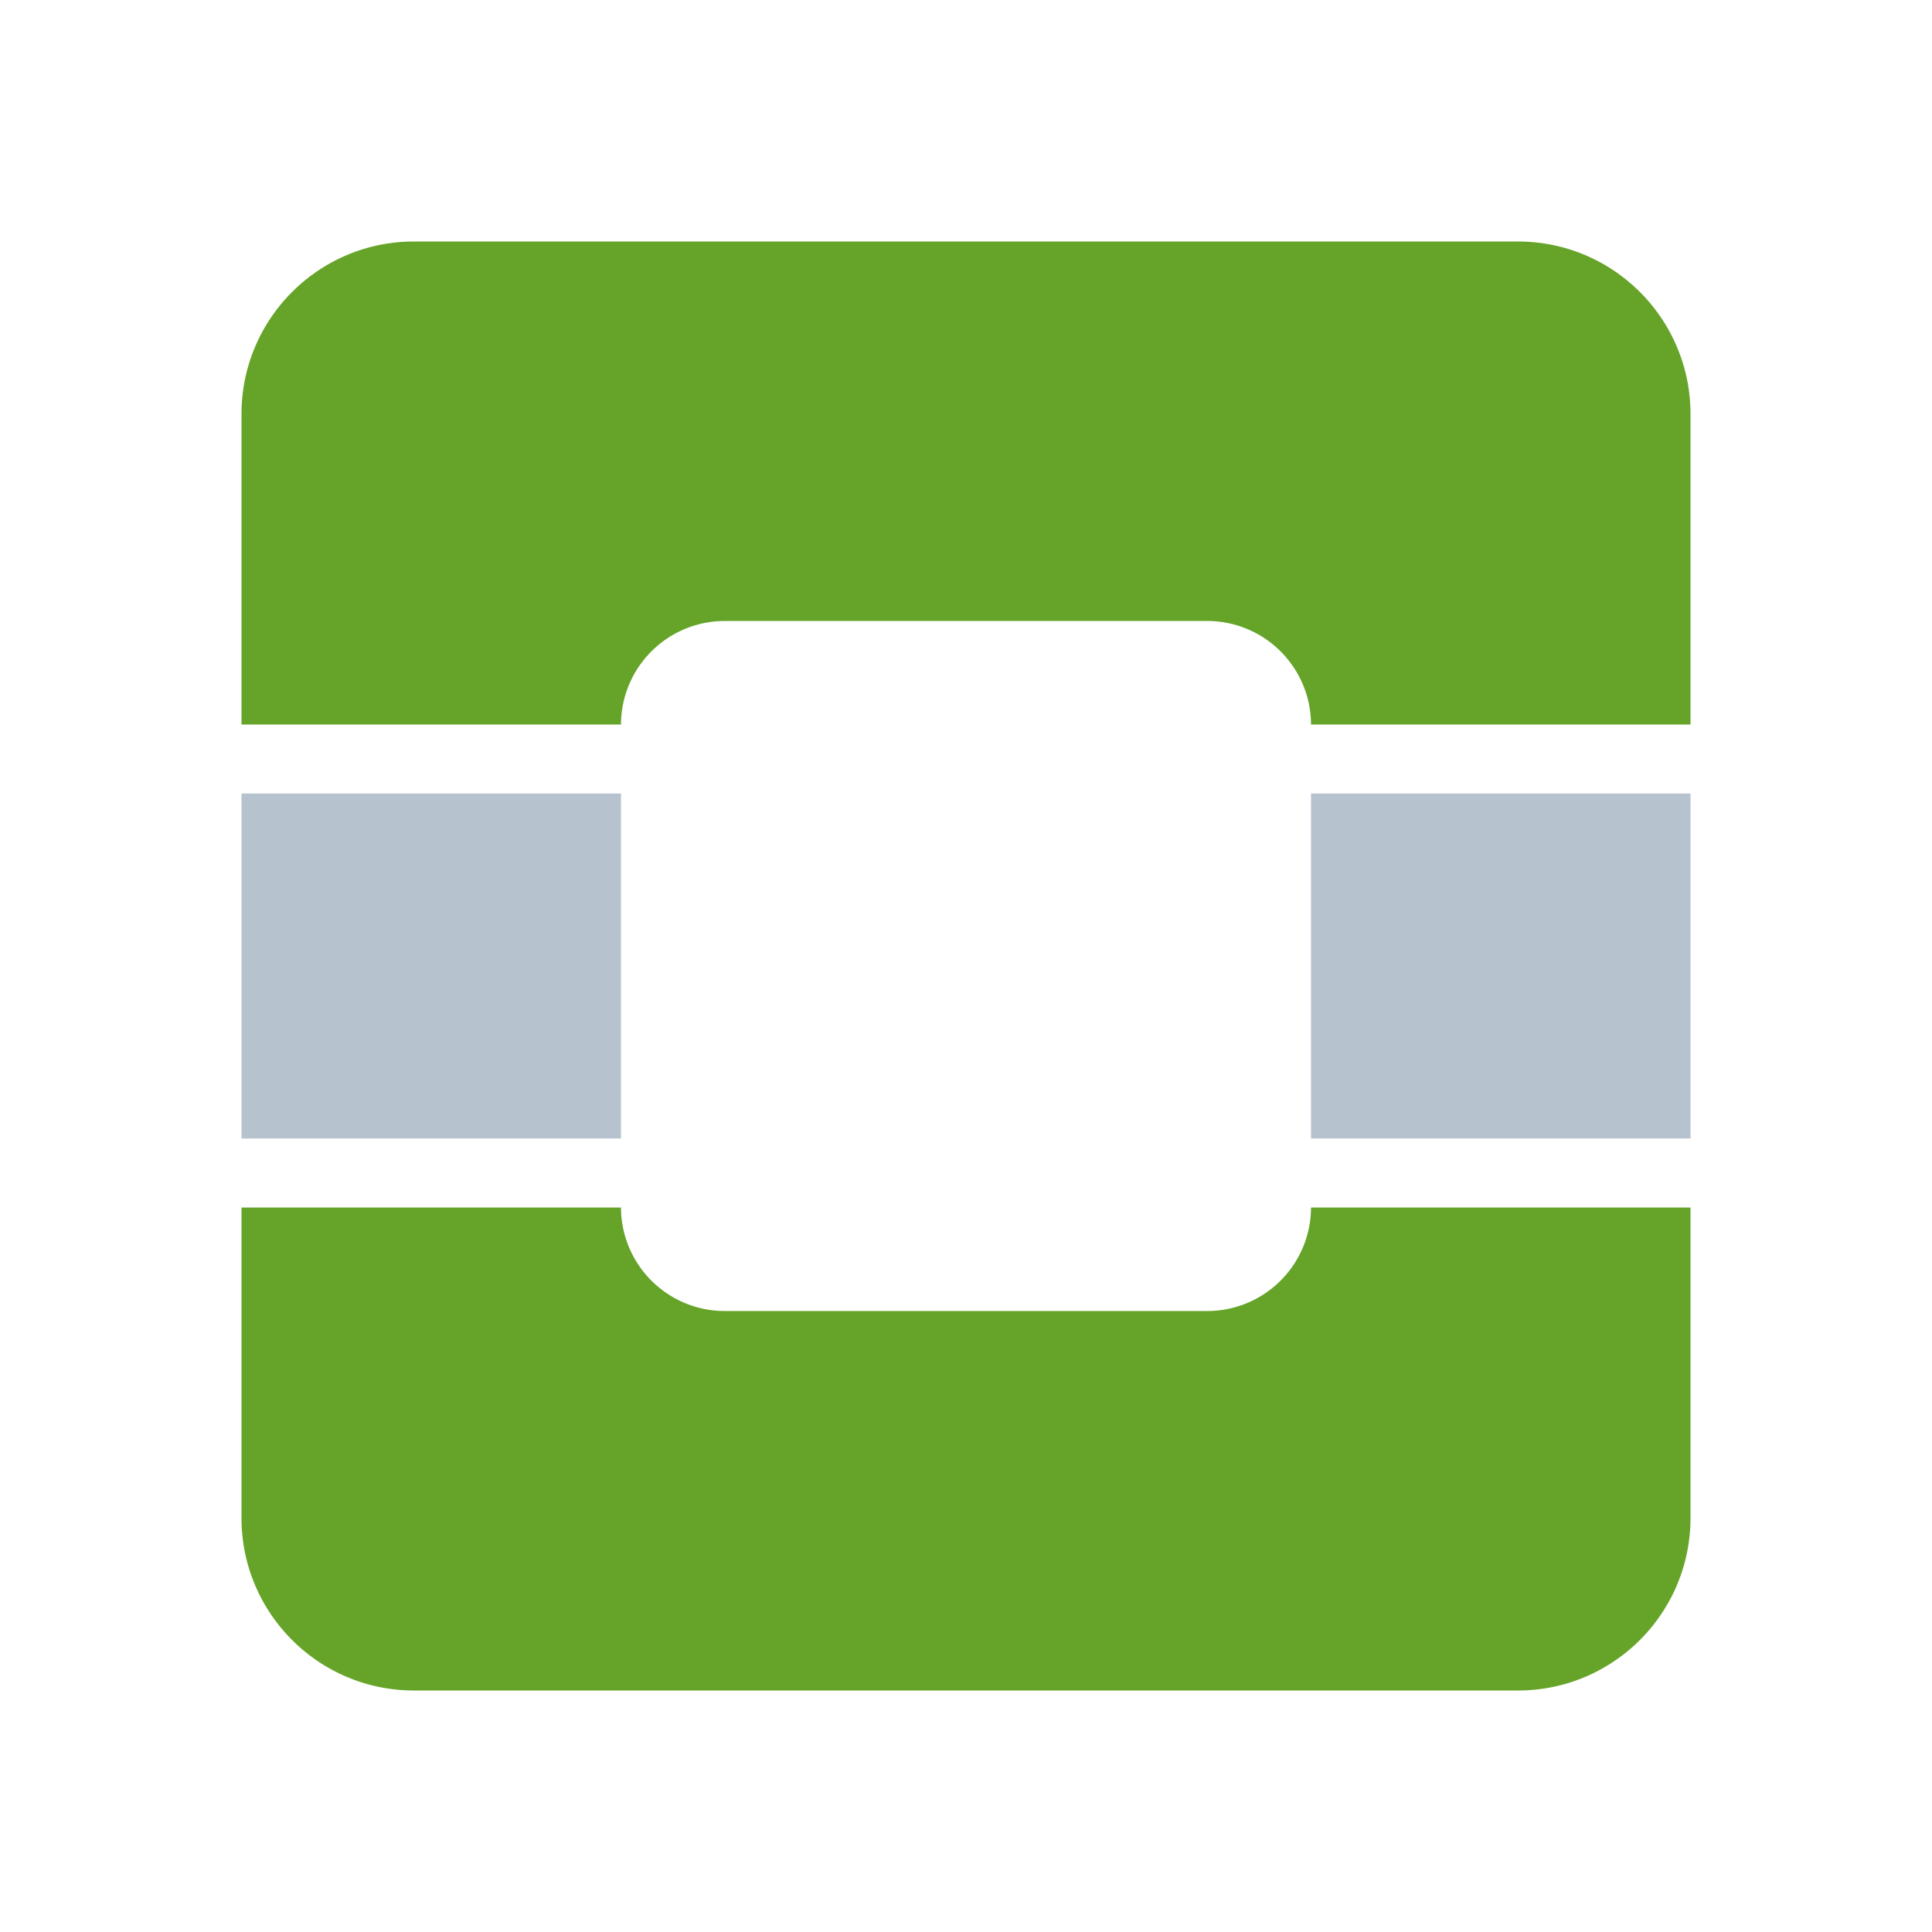 <svg xmlns="http://www.w3.org/2000/svg" width="24" height="24" viewBox="0 0 24 24">
    <g fill="none" fill-rule="evenodd">
        <path fill="#65a428" d="M5.143 3C3.96 3 3 3.96 3 5.143V9h4.714A1.29 1.29 0 0 1 9 7.714h6A1.29 1.29 0 0 1 16.286 9H21V5.143C21 3.96 20.04 3 18.857 3H5.143z"/>
        <path fill="#B6C2CD" d="M3 9.857v4.286h4.714V9.857zM16.286 9.857v4.286H21V9.857z"/>
        <path fill="#65a428" d="M3 15v3.857C3 20.04 3.96 21 5.143 21h13.714C20.04 21 21 20.04 21 18.857V15h-4.714A1.29 1.29 0 0 1 15 16.286H9A1.29 1.29 0 0 1 7.714 15H3z"/>
    </g>
</svg>

